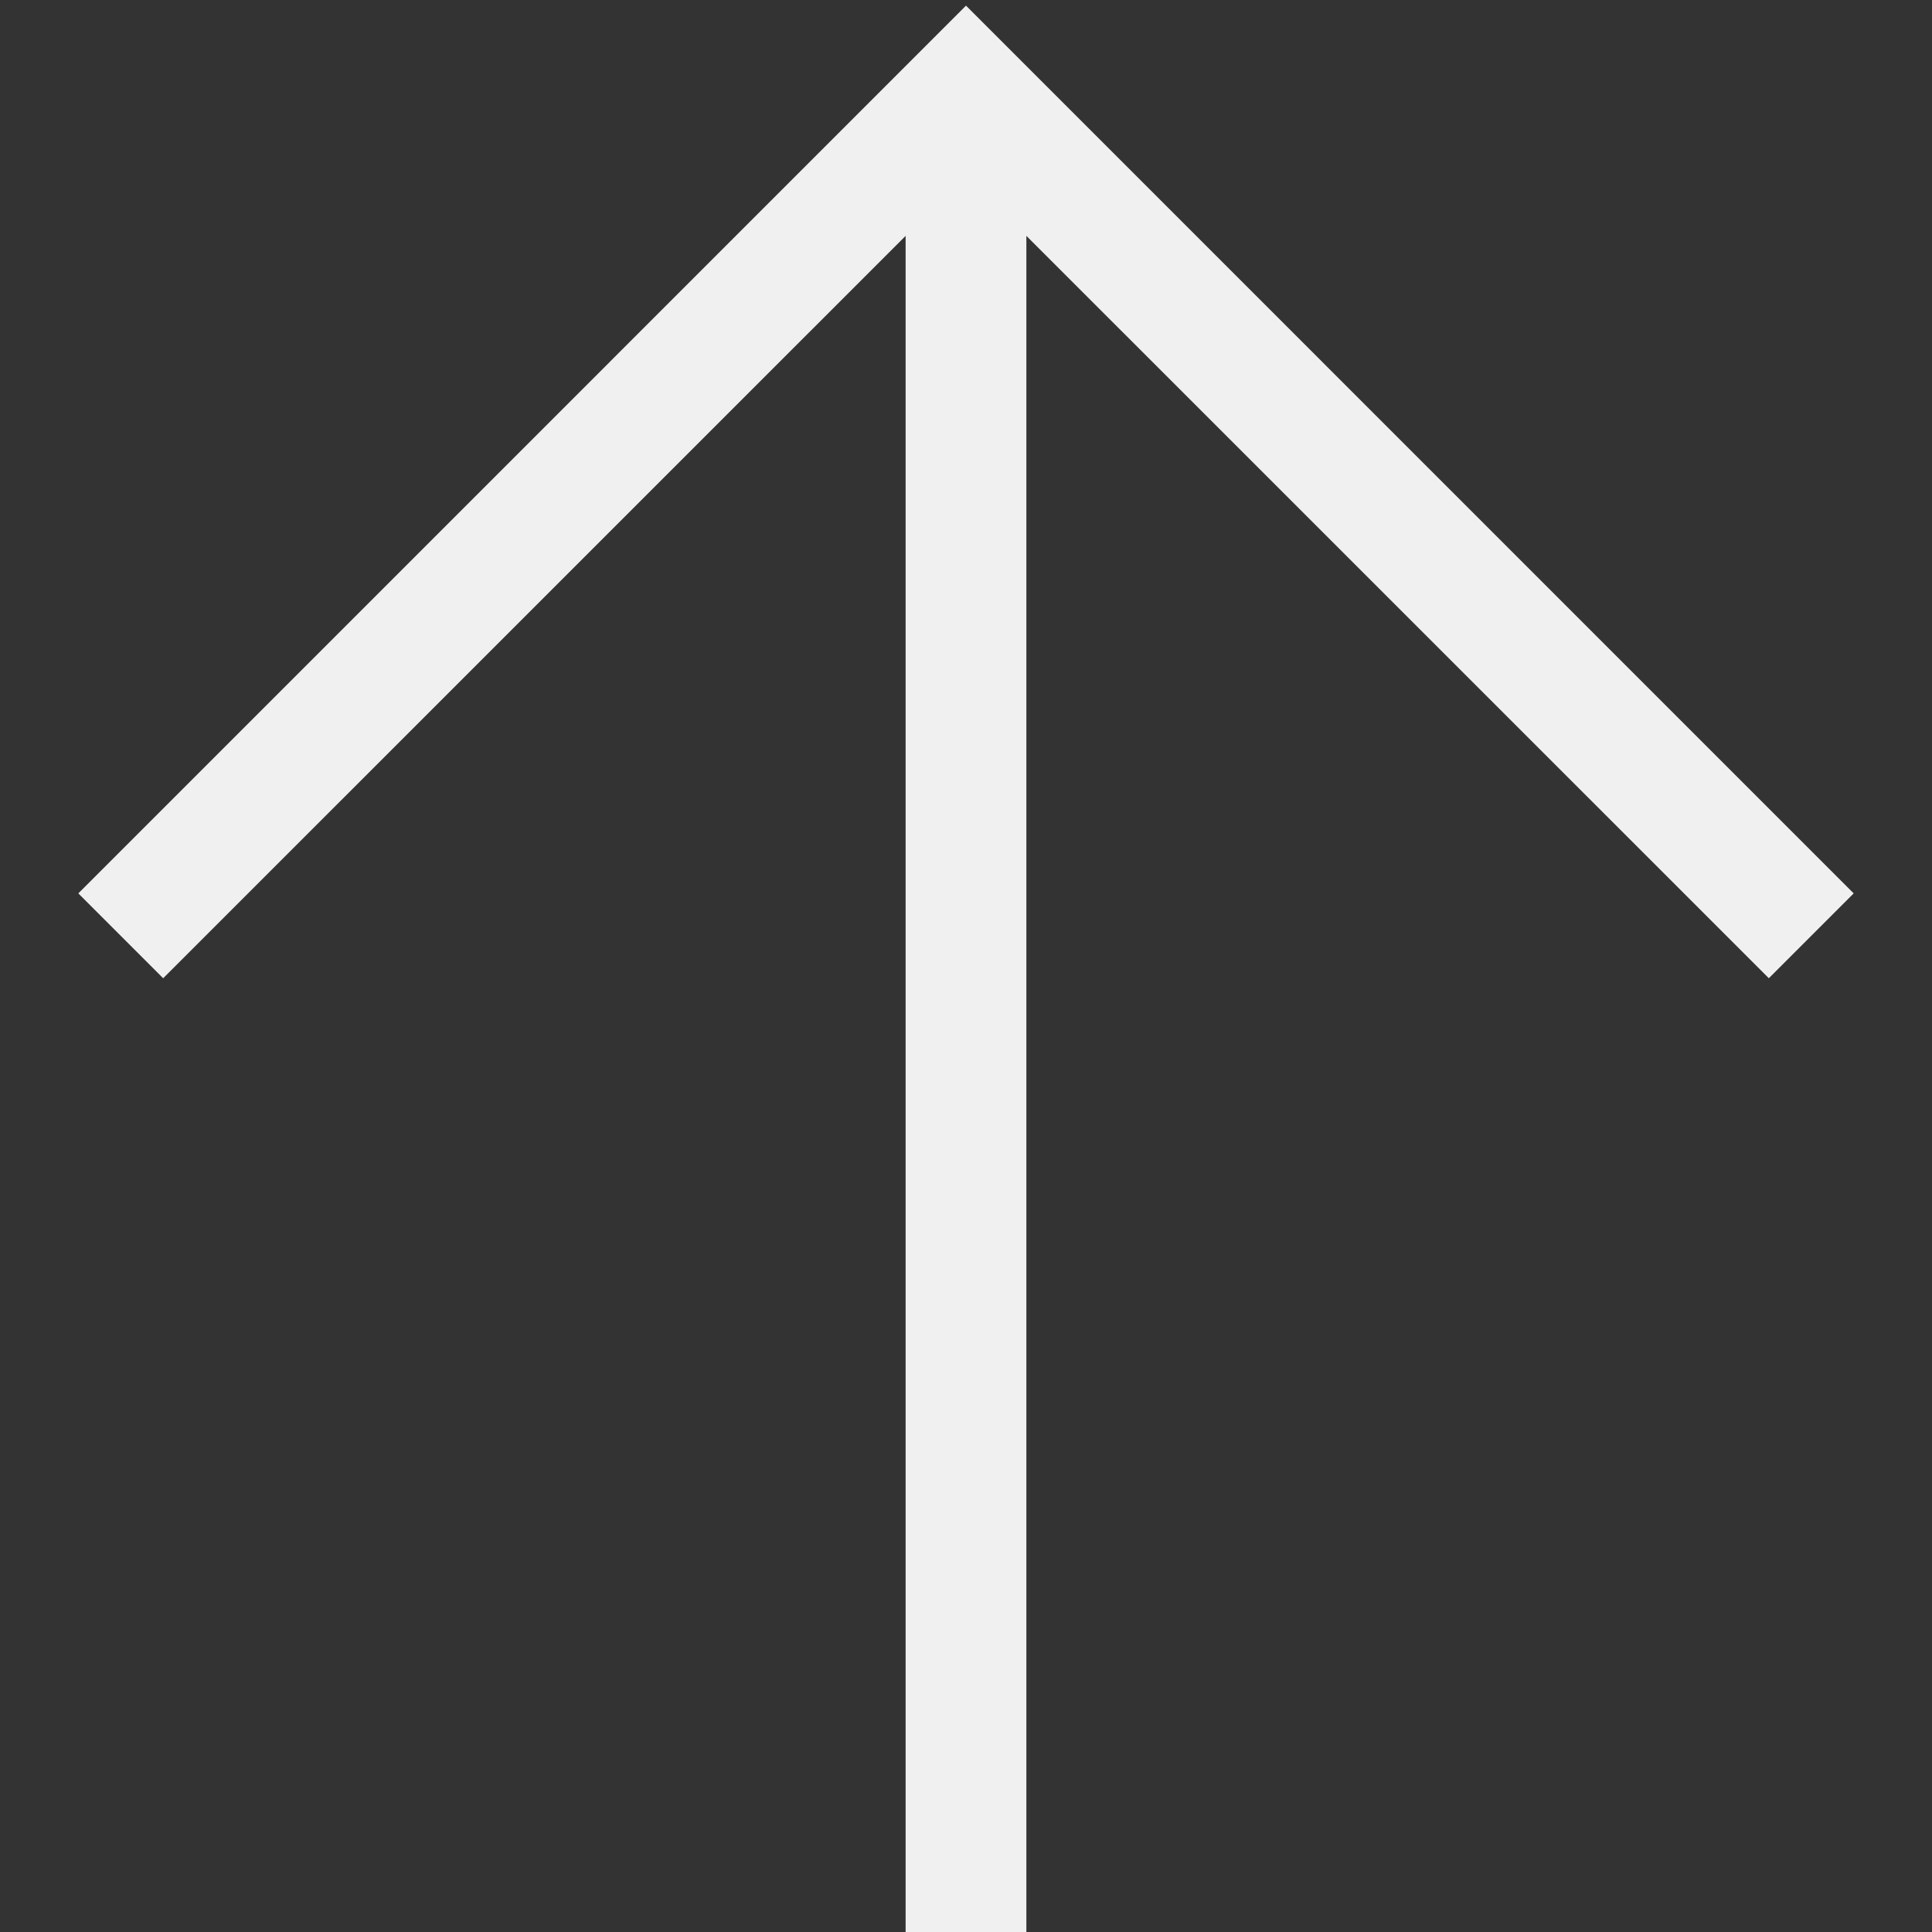 <svg width="24" height="24" viewBox="0 0 24 24" fill="none" xmlns="http://www.w3.org/2000/svg">
	<rect x="0" y="0" width="24" height="24" fill="#333333" stroke="none"/>
	<path d="M21.973 12.152L12.75 2.93V24H11.25V2.93L2.027 12.152L0.973 11.098L12 0.07L23.027 11.098L21.973 12.152Z" fill="#F0F0F0"/>
</svg>
